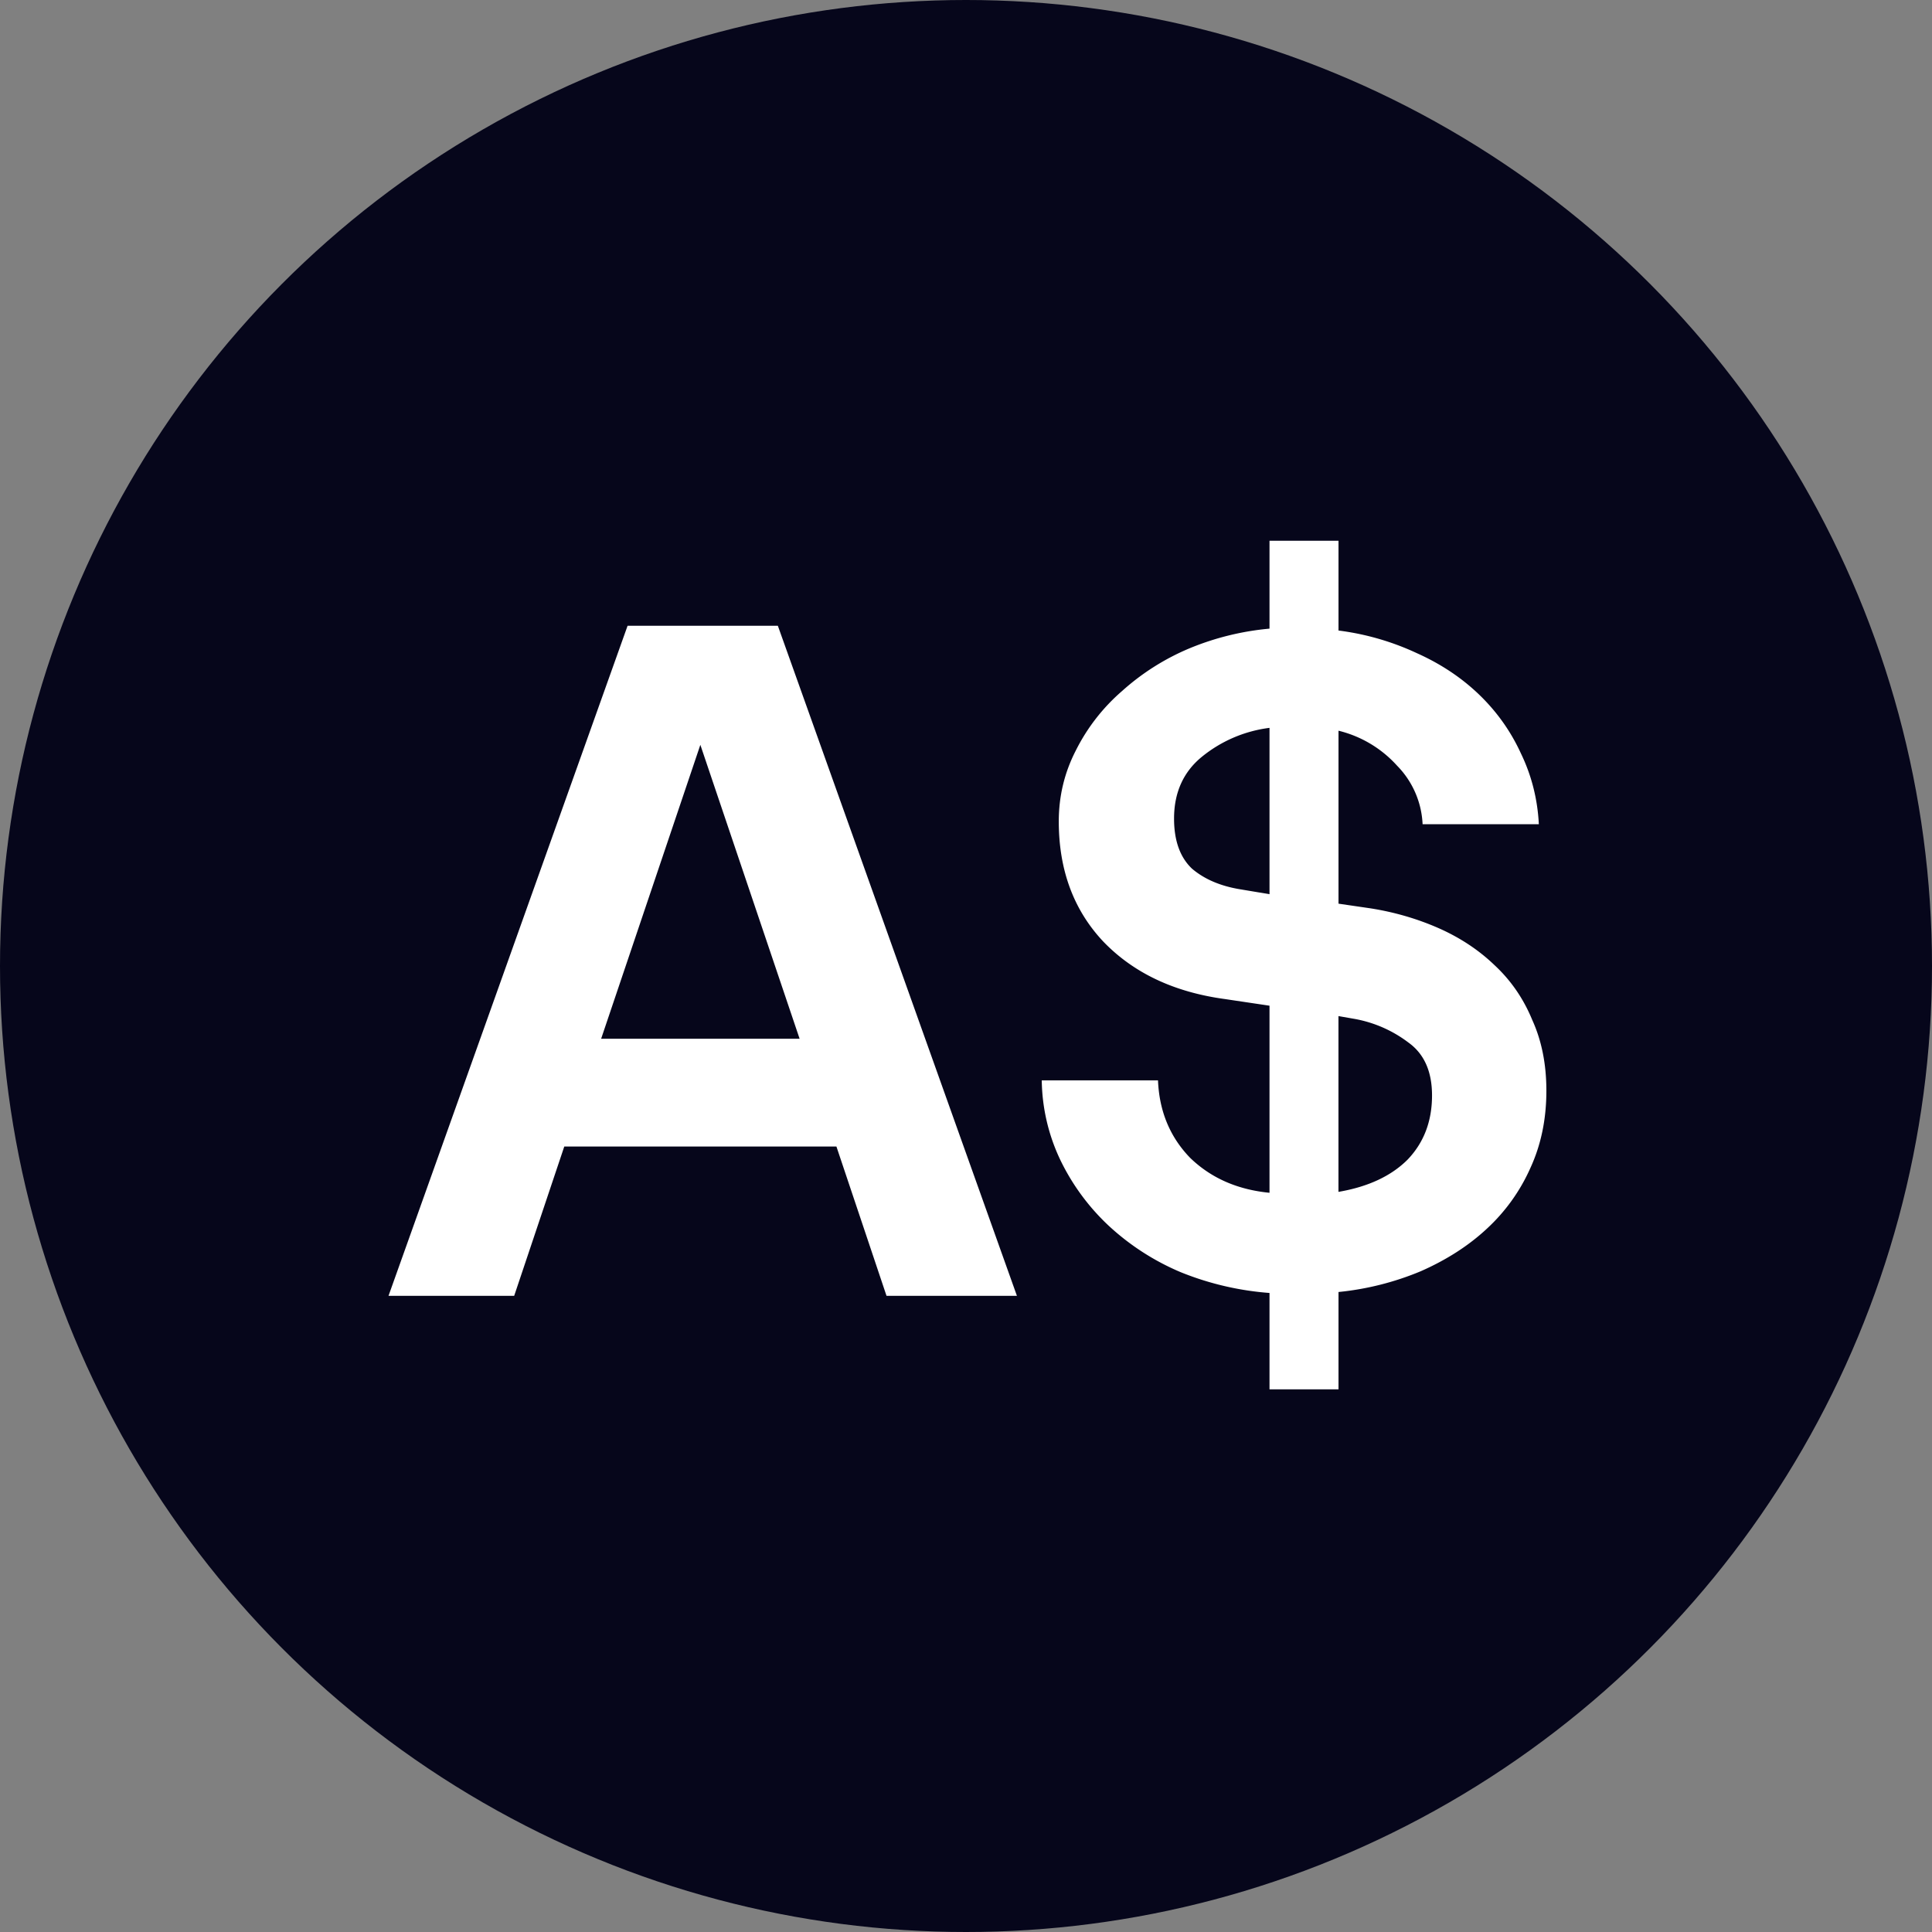 <svg xmlns="http://www.w3.org/2000/svg" width="42" height="42" fill="none"><rect width="100%" height="100%" fill="#808080" stroke="none"/><circle cx="21" cy="21" r="21" fill="#06061B"/><path fill="#fff" d="M18.183 24.924h-5.916l-1.089 3.246H8.446l5.197-14.566h3.267l5.197 14.566h-2.835l-1.089-3.246Zm-.8-2.342-2.158-6.39-2.157 6.39h4.314Zm10.215 5.526a6.421 6.421 0 0 1-1.931-.452 5.37 5.37 0 0 1-1.562-1.007 4.827 4.827 0 0 1-1.047-1.417 4.144 4.144 0 0 1-.411-1.746h2.527c.027.67.26 1.232.698 1.684.452.438 1.027.692 1.726.76v-4.067l-.966-.144c-1.109-.15-1.992-.568-2.65-1.253-.643-.685-.965-1.555-.965-2.61 0-.547.123-1.06.37-1.54a4.185 4.185 0 0 1 1.006-1.294 5.18 5.18 0 0 1 1.459-.925 5.939 5.939 0 0 1 1.746-.431v-1.91h1.5v1.951a5.725 5.725 0 0 1 1.705.493c.52.233.972.534 1.356.904.383.37.684.794.904 1.274.232.479.362.993.39 1.54h-2.527a1.937 1.937 0 0 0-.555-1.273 2.514 2.514 0 0 0-1.273-.76v3.76l.698.102c.52.082 1.014.226 1.48.431.465.206.869.473 1.211.801.356.33.63.726.822 1.192.206.452.308.966.308 1.54 0 .617-.116 1.179-.35 1.685a4.005 4.005 0 0 1-.944 1.315c-.397.37-.877.678-1.438.925a6.226 6.226 0 0 1-1.787.451v2.116h-1.5v-2.095Zm1.5-2.198c.643-.11 1.143-.343 1.5-.699.355-.37.533-.835.533-1.397 0-.52-.17-.904-.513-1.15a2.74 2.74 0 0 0-1.171-.514l-.35-.061v3.82Zm-1.5-10.087a2.9 2.9 0 0 0-1.48.637c-.396.328-.595.774-.595 1.335 0 .48.13.842.39 1.089.274.233.63.383 1.069.452l.616.103v-3.616Z"/></svg>